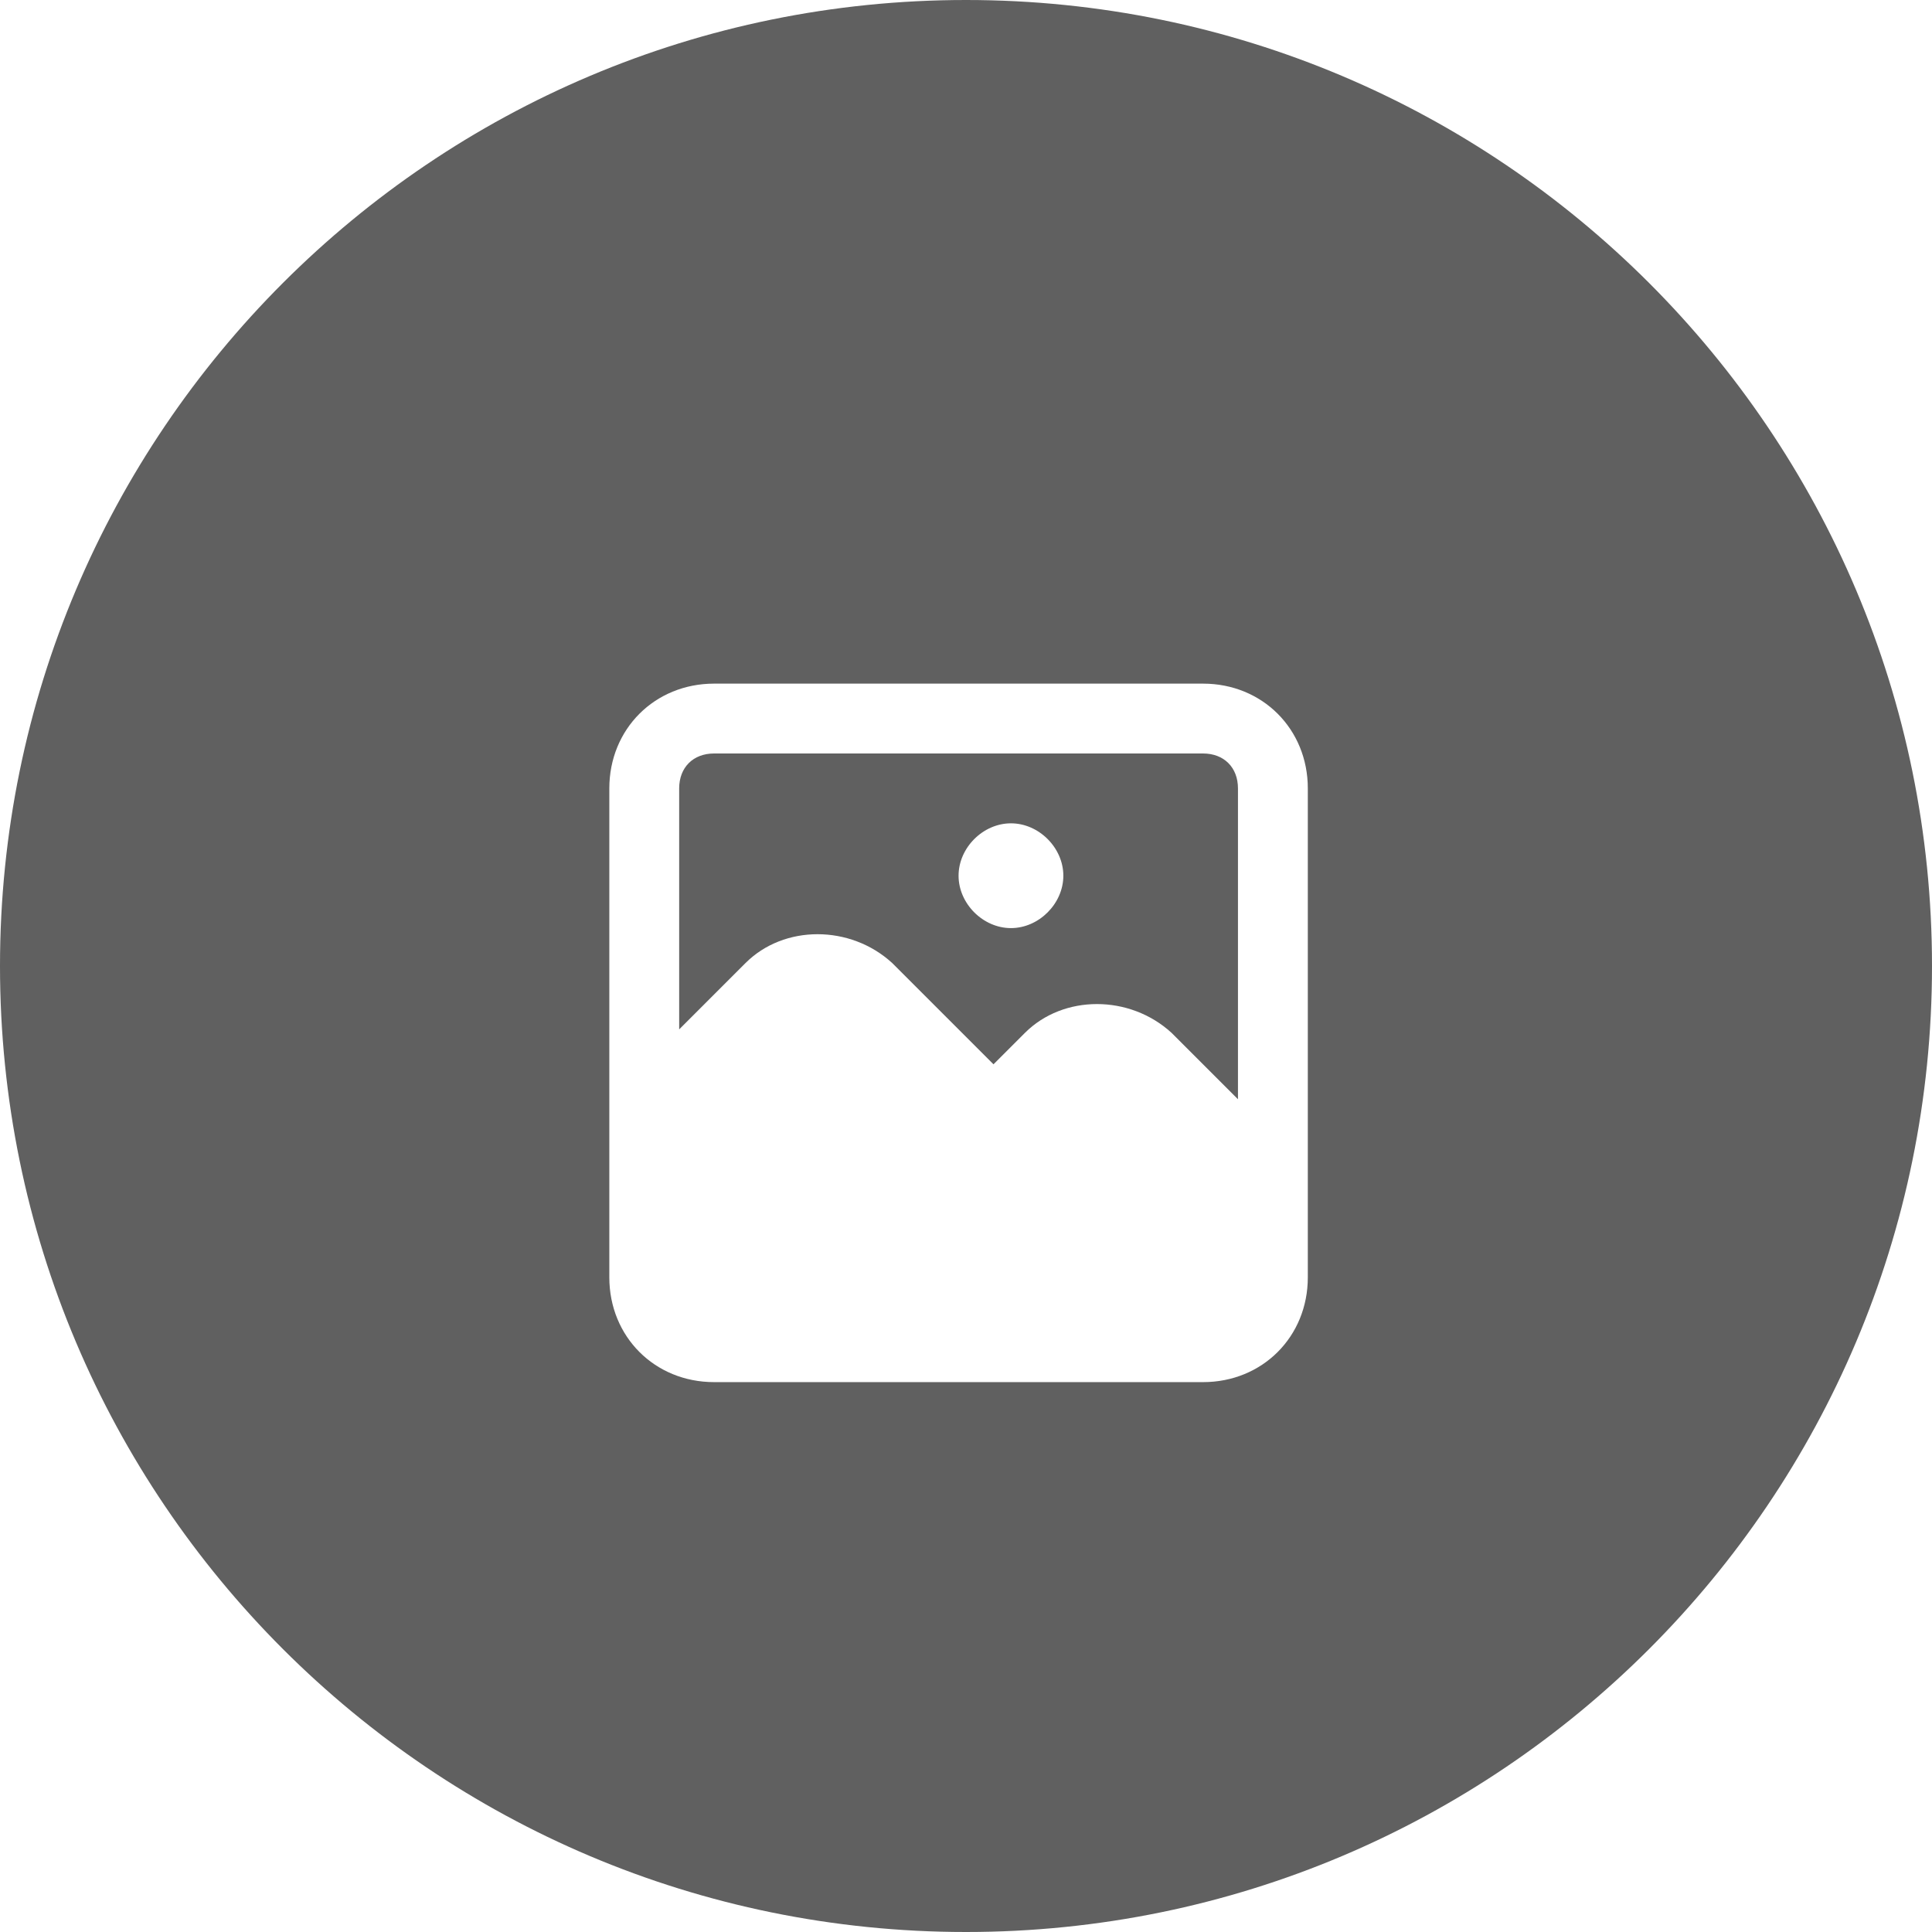 <svg width="130" height="130" viewBox="0 0 130 130" fill="none" xmlns="http://www.w3.org/2000/svg">
<g style="mix-blend-mode:multiply">
<path d="M130 65C130 100.899 100.899 130 65 130C29.102 130 0 100.899 0 65C0 29.102 29.102 0 65 0C100.899 0 130 29.102 130 65Z" fill="#606060"/>
</g>
<g filter="url(#filter0_d_33613_121)">
<path d="M68.025 51.4C66.145 51.4 64.5 53.045 64.5 54.925C64.5 56.805 66.145 58.45 68.025 58.45C69.905 58.45 71.55 56.805 71.55 54.925C71.55 53.045 69.905 51.4 68.025 51.4ZM80.95 42H48.05C44.055 42 41 45.055 41 49.05V81.95C41 85.945 44.055 89 48.05 89H80.95C84.945 89 88 85.945 88 81.95V49.05C88 45.055 84.945 42 80.95 42ZM83.3 69.965L78.835 65.5C76.015 62.915 71.55 62.915 68.965 65.5L66.85 67.615L60.035 60.8C57.215 58.215 52.75 58.215 50.165 60.8L45.7 65.265V49.05C45.7 47.64 46.64 46.7 48.05 46.7H80.95C82.36 46.7 83.3 47.64 83.3 49.05V69.965Z" fill="white"/>
</g>
<defs>
<filter id="filter0_d_33613_121" x="37" y="42" width="55" height="55" filterUnits="userSpaceOnUse" color-interpolation-filters="sRGB">
<feFlood flood-opacity="0" result="BackgroundImageFix"/>
<feColorMatrix in="SourceAlpha" type="matrix" values="0 0 0 0 0 0 0 0 0 0 0 0 0 0 0 0 0 0 127 0" result="hardAlpha"/>
<feOffset dy="4"/>
<feGaussianBlur stdDeviation="2"/>
<feComposite in2="hardAlpha" operator="out"/>
<feColorMatrix type="matrix" values="0 0 0 0 0 0 0 0 0 0 0 0 0 0 0 0 0 0 0.25 0"/>
<feBlend mode="normal" in2="BackgroundImageFix" result="effect1_dropShadow_33613_121"/>
<feBlend mode="normal" in="SourceGraphic" in2="effect1_dropShadow_33613_121" result="shape"/>
</filter>
</defs>
</svg>
